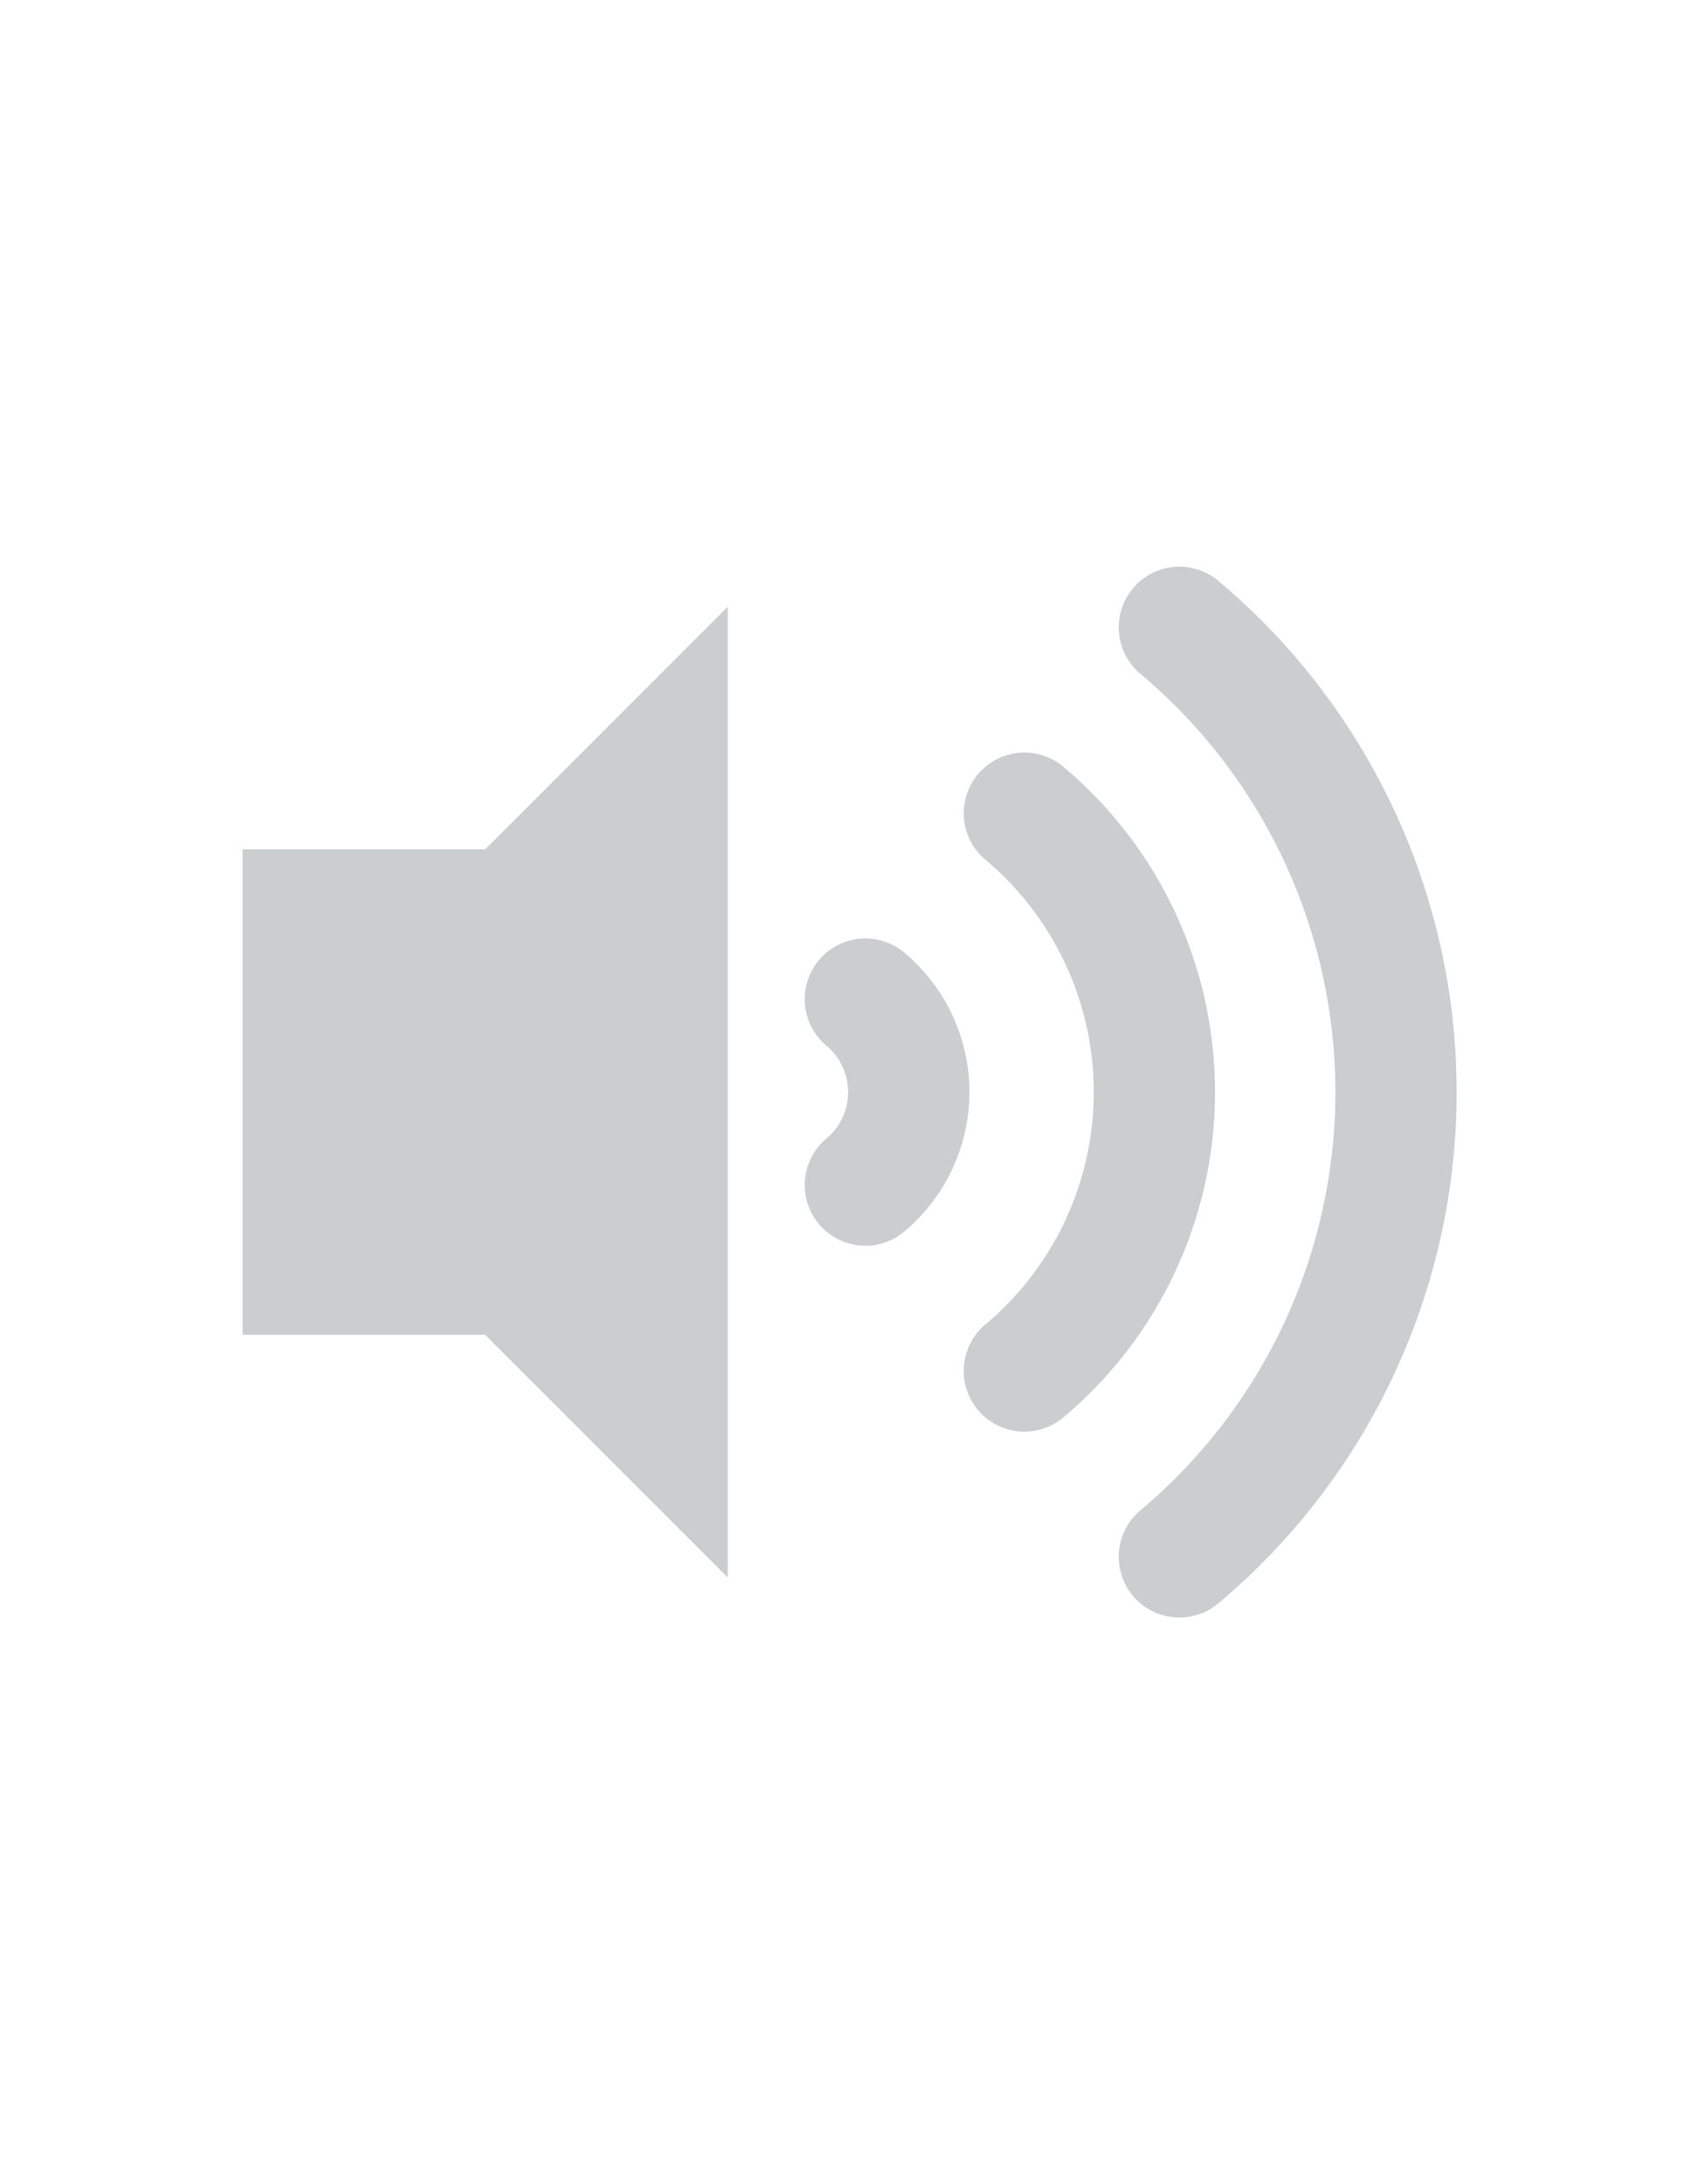 <?xml version="1.0" encoding="UTF-8" standalone="no"?>
<svg width="14" height="18" version="1.1" viewBox="0 0 14 18" id="svg12" sodipodi:docname="vol_3.svg" inkscape:version="1.1 (c68e22c387, 2021-05-23)" xmlns:inkscape="http://www.inkscape.org/namespaces/inkscape" xmlns:sodipodi="http://sodipodi.sourceforge.net/DTD/sodipodi-0.dtd" xmlns="http://www.w3.org/2000/svg" xmlns:svg="http://www.w3.org/2000/svg">
  <defs id="defs16" />
  <sodipodi:namedview id="namedview14" pagecolor="#ffffff" bordercolor="#666666" borderopacity="1.0" inkscape:pageshadow="2" inkscape:pageopacity="0.0" inkscape:pagecheckerboard="0" showgrid="true" inkscape:current-layer="svg12" showguides="false" inkscape:snap-global="false" units="mm">
    <inkscape:grid type="xygrid" id="grid18" />
  </sodipodi:namedview>
  <path style="fill:none;stroke:#cccdcf;stroke-width:1;stroke-linecap:round;stroke-miterlimit:4;stroke-dasharray:none" id="path42" sodipodi:type="arc" sodipodi:cx="6.5180693" sodipodi:cy="9" sodipodi:rx="3" sodipodi:ry="3" sodipodi:start="5.4105207" sodipodi:end="0.87266463" sodipodi:arc-type="arc" d="M 8.446,6.702 A 3,3 0 0 1 9.518,9 3,3 0 0 1 8.446,11.298" sodipodi:open="true" />
  <path style="fill:none;stroke:#cccdcf;stroke-width:1;stroke-linecap:round;stroke-miterlimit:4;stroke-dasharray:none" id="path226" sodipodi:type="arc" sodipodi:cx="6.4925423" sodipodi:cy="9" sodipodi:rx="1" sodipodi:ry="1" sodipodi:start="5.4105207" sodipodi:end="0.87266463" sodipodi:arc-type="arc" d="M 7.135,8.234 A 1,1 0 0 1 7.493,9 1,1 0 0 1 7.135,9.766" sodipodi:open="true" />
  <path style="fill:#cccdcf;fill-opacity:1;fill-rule:evenodd;stroke:none;stroke-width:1px;stroke-linecap:butt;stroke-linejoin:miter;stroke-opacity:1" d="m 6,5 v 8 L 4,11 H 2 V 7 H 4 L 6,5" id="path559" />
  <path style="fill:none;stroke:#cccdcf;stroke-width:1;stroke-linecap:round;stroke-miterlimit:4;stroke-dasharray:none" id="path1728" sodipodi:type="arc" sodipodi:cx="6.5098515" sodipodi:cy="9" sodipodi:rx="5" sodipodi:ry="5" sodipodi:start="5.4105207" sodipodi:end="0.87266463" sodipodi:arc-type="arc" d="M 9.724,5.17 A 5,5 0 0 1 11.51,9 5,5 0 0 1 9.724,12.83" sodipodi:open="true" />
</svg>
